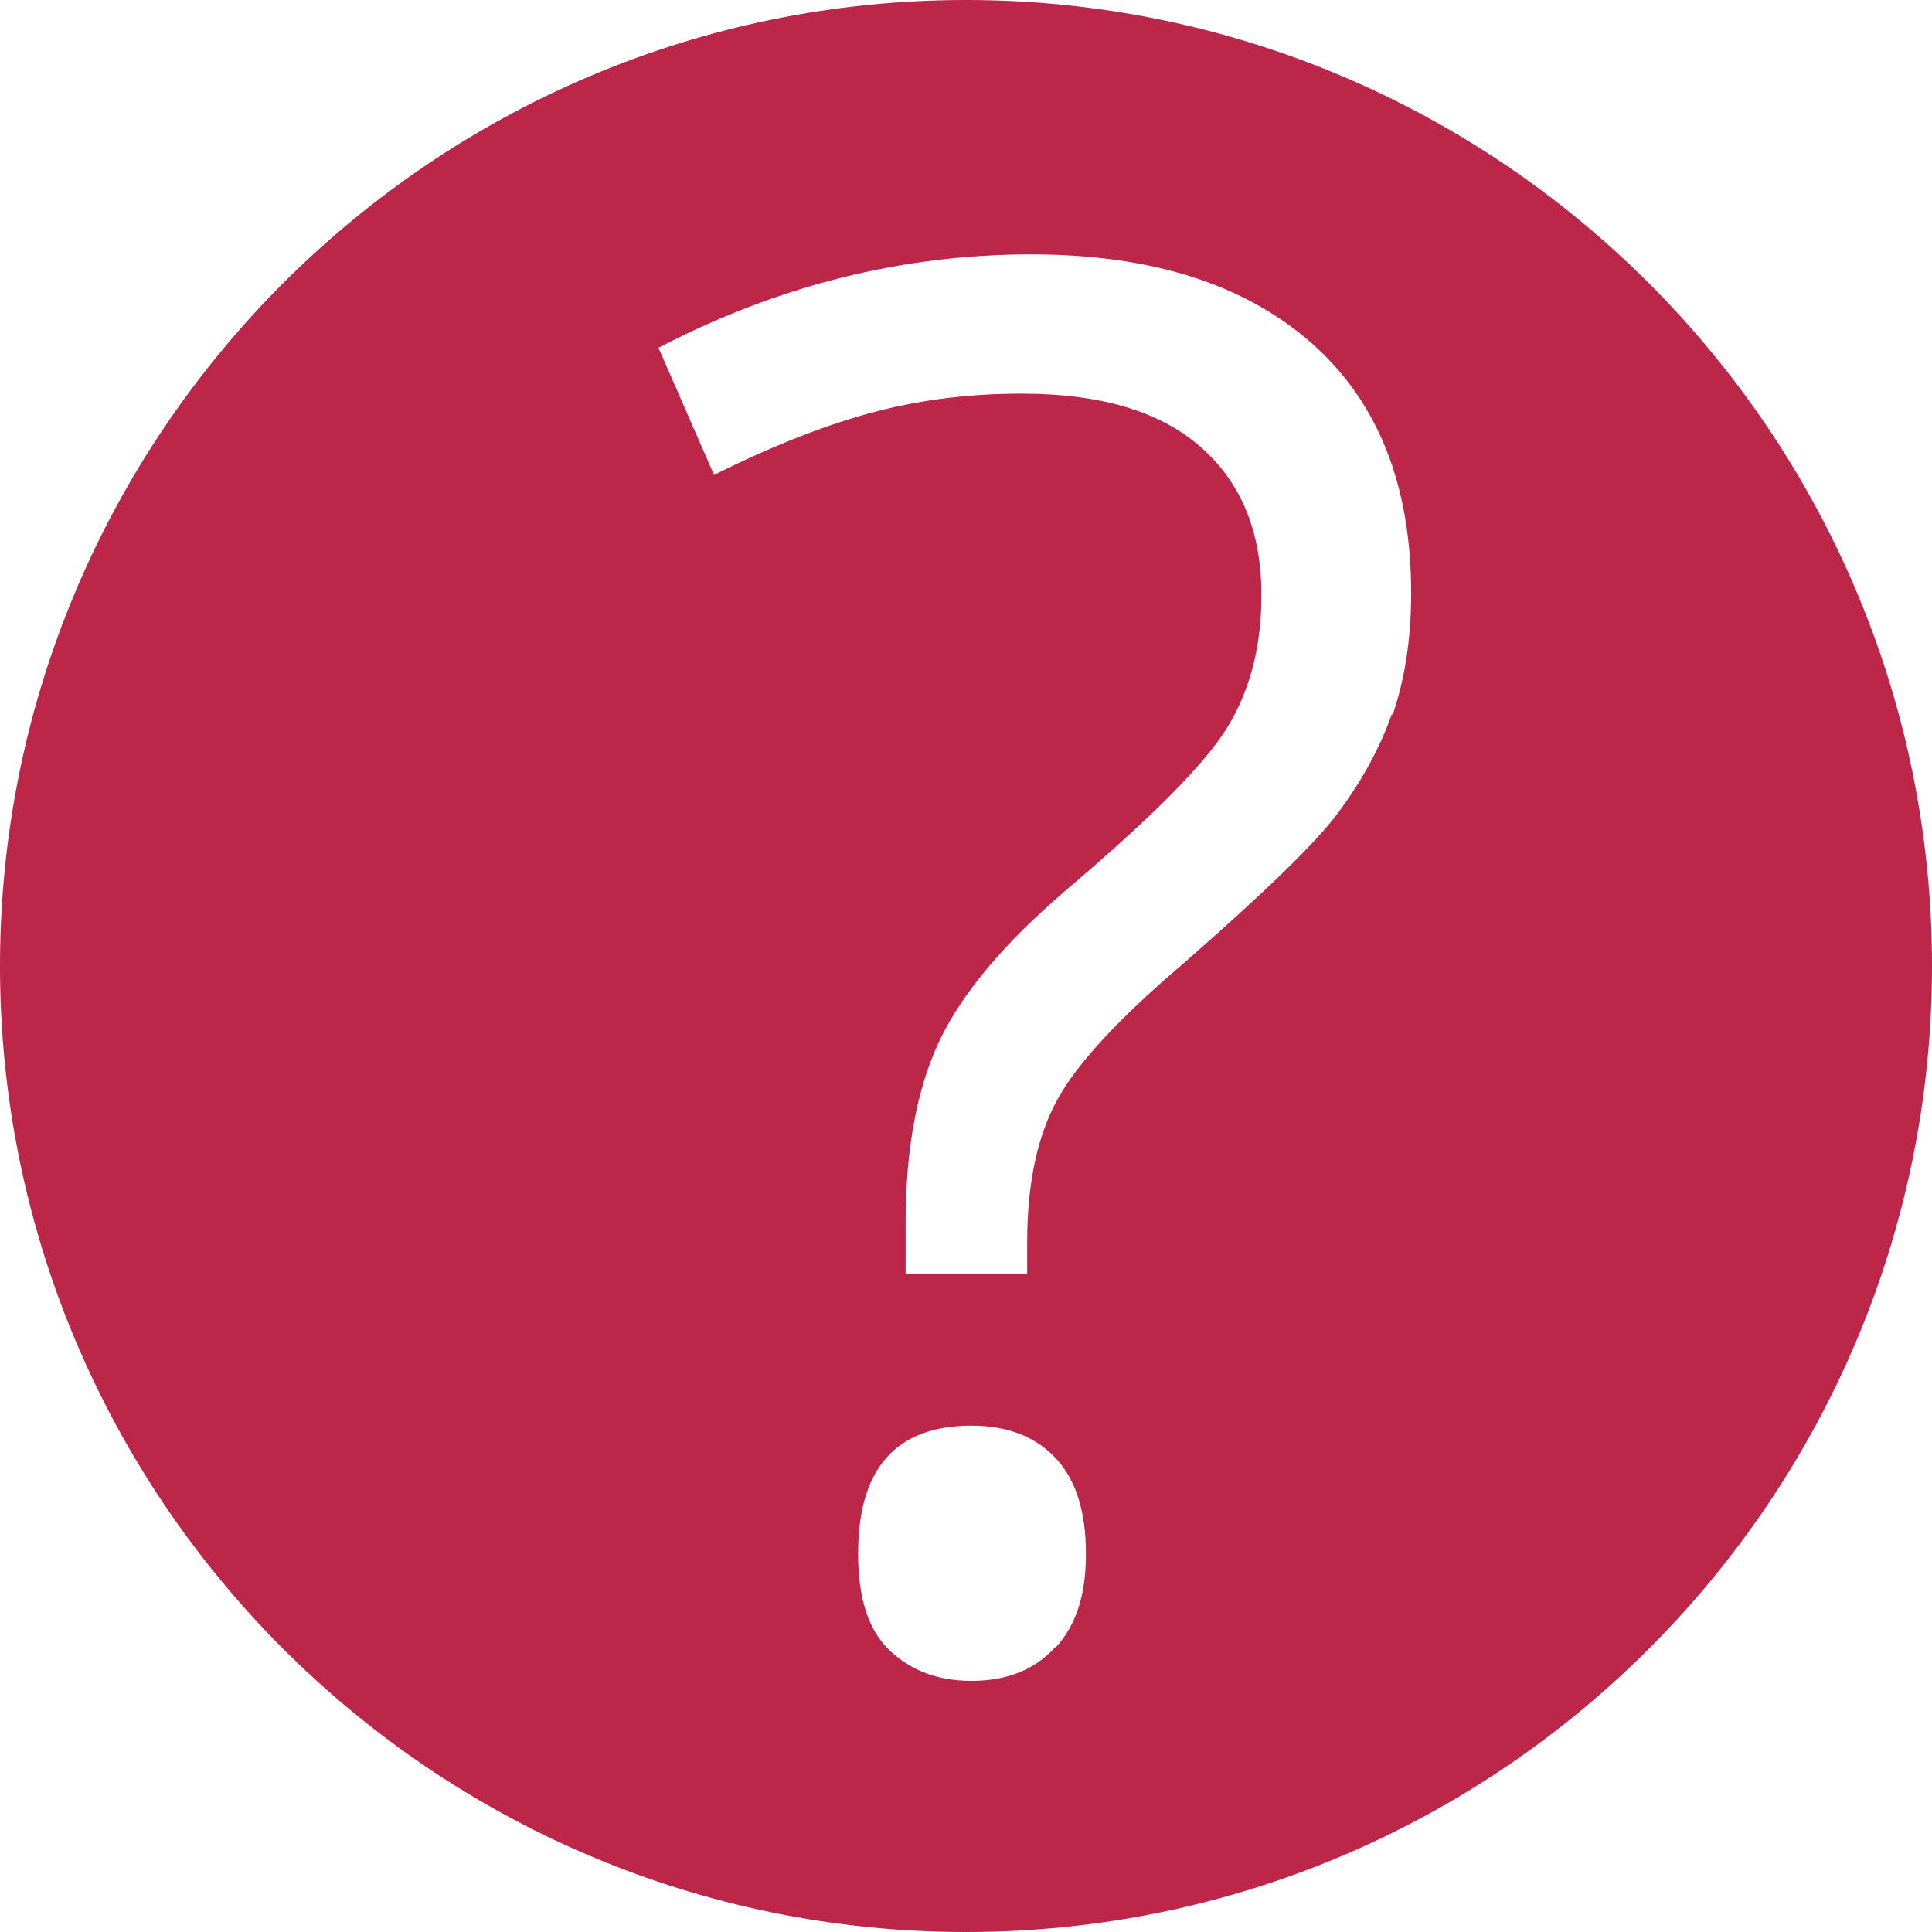 <?xml version="1.0" encoding="UTF-8"?>
<svg id="export" xmlns="http://www.w3.org/2000/svg" width="24" height="24" viewBox="0 0 24 24">
  <defs>
    <style>
      .cls-1 {
        fill: #bb2649;
      }
    </style>
  </defs>
  <path id="icon_help_inv" class="cls-1" d="m12,0C5.38,0,0,5.38,0,12s5.38,12,12,12,12-5.38,12-12S18.62,0,12,0Zm1.11,20.46c-.25.28-.6.42-1.04.42-.41,0-.74-.12-1.01-.37s-.4-.65-.4-1.21c0-1.06.47-1.59,1.41-1.59.45,0,.8.14,1.05.41s.37.67.37,1.18-.12.89-.38,1.17Zm4.18-11.59c-.15.43-.38.84-.67,1.23s-.94,1.01-1.92,1.87c-.79.67-1.31,1.23-1.56,1.68s-.38,1.04-.38,1.78v.39h-1.51v-.63c0-.91.14-1.67.42-2.26s.8-1.21,1.57-1.87c1.06-.9,1.73-1.57,2.01-2.03s.42-1,.42-1.64c0-.8-.26-1.41-.77-1.85s-1.25-.65-2.21-.65c-.62,0-1.22.07-1.8.22s-1.26.41-2.02.79l-.69-1.58c1.48-.77,3.02-1.16,4.63-1.16,1.49,0,2.65.37,3.48,1.1s1.24,1.77,1.24,3.11c0,.57-.08,1.07-.23,1.51Z"/>
</svg>